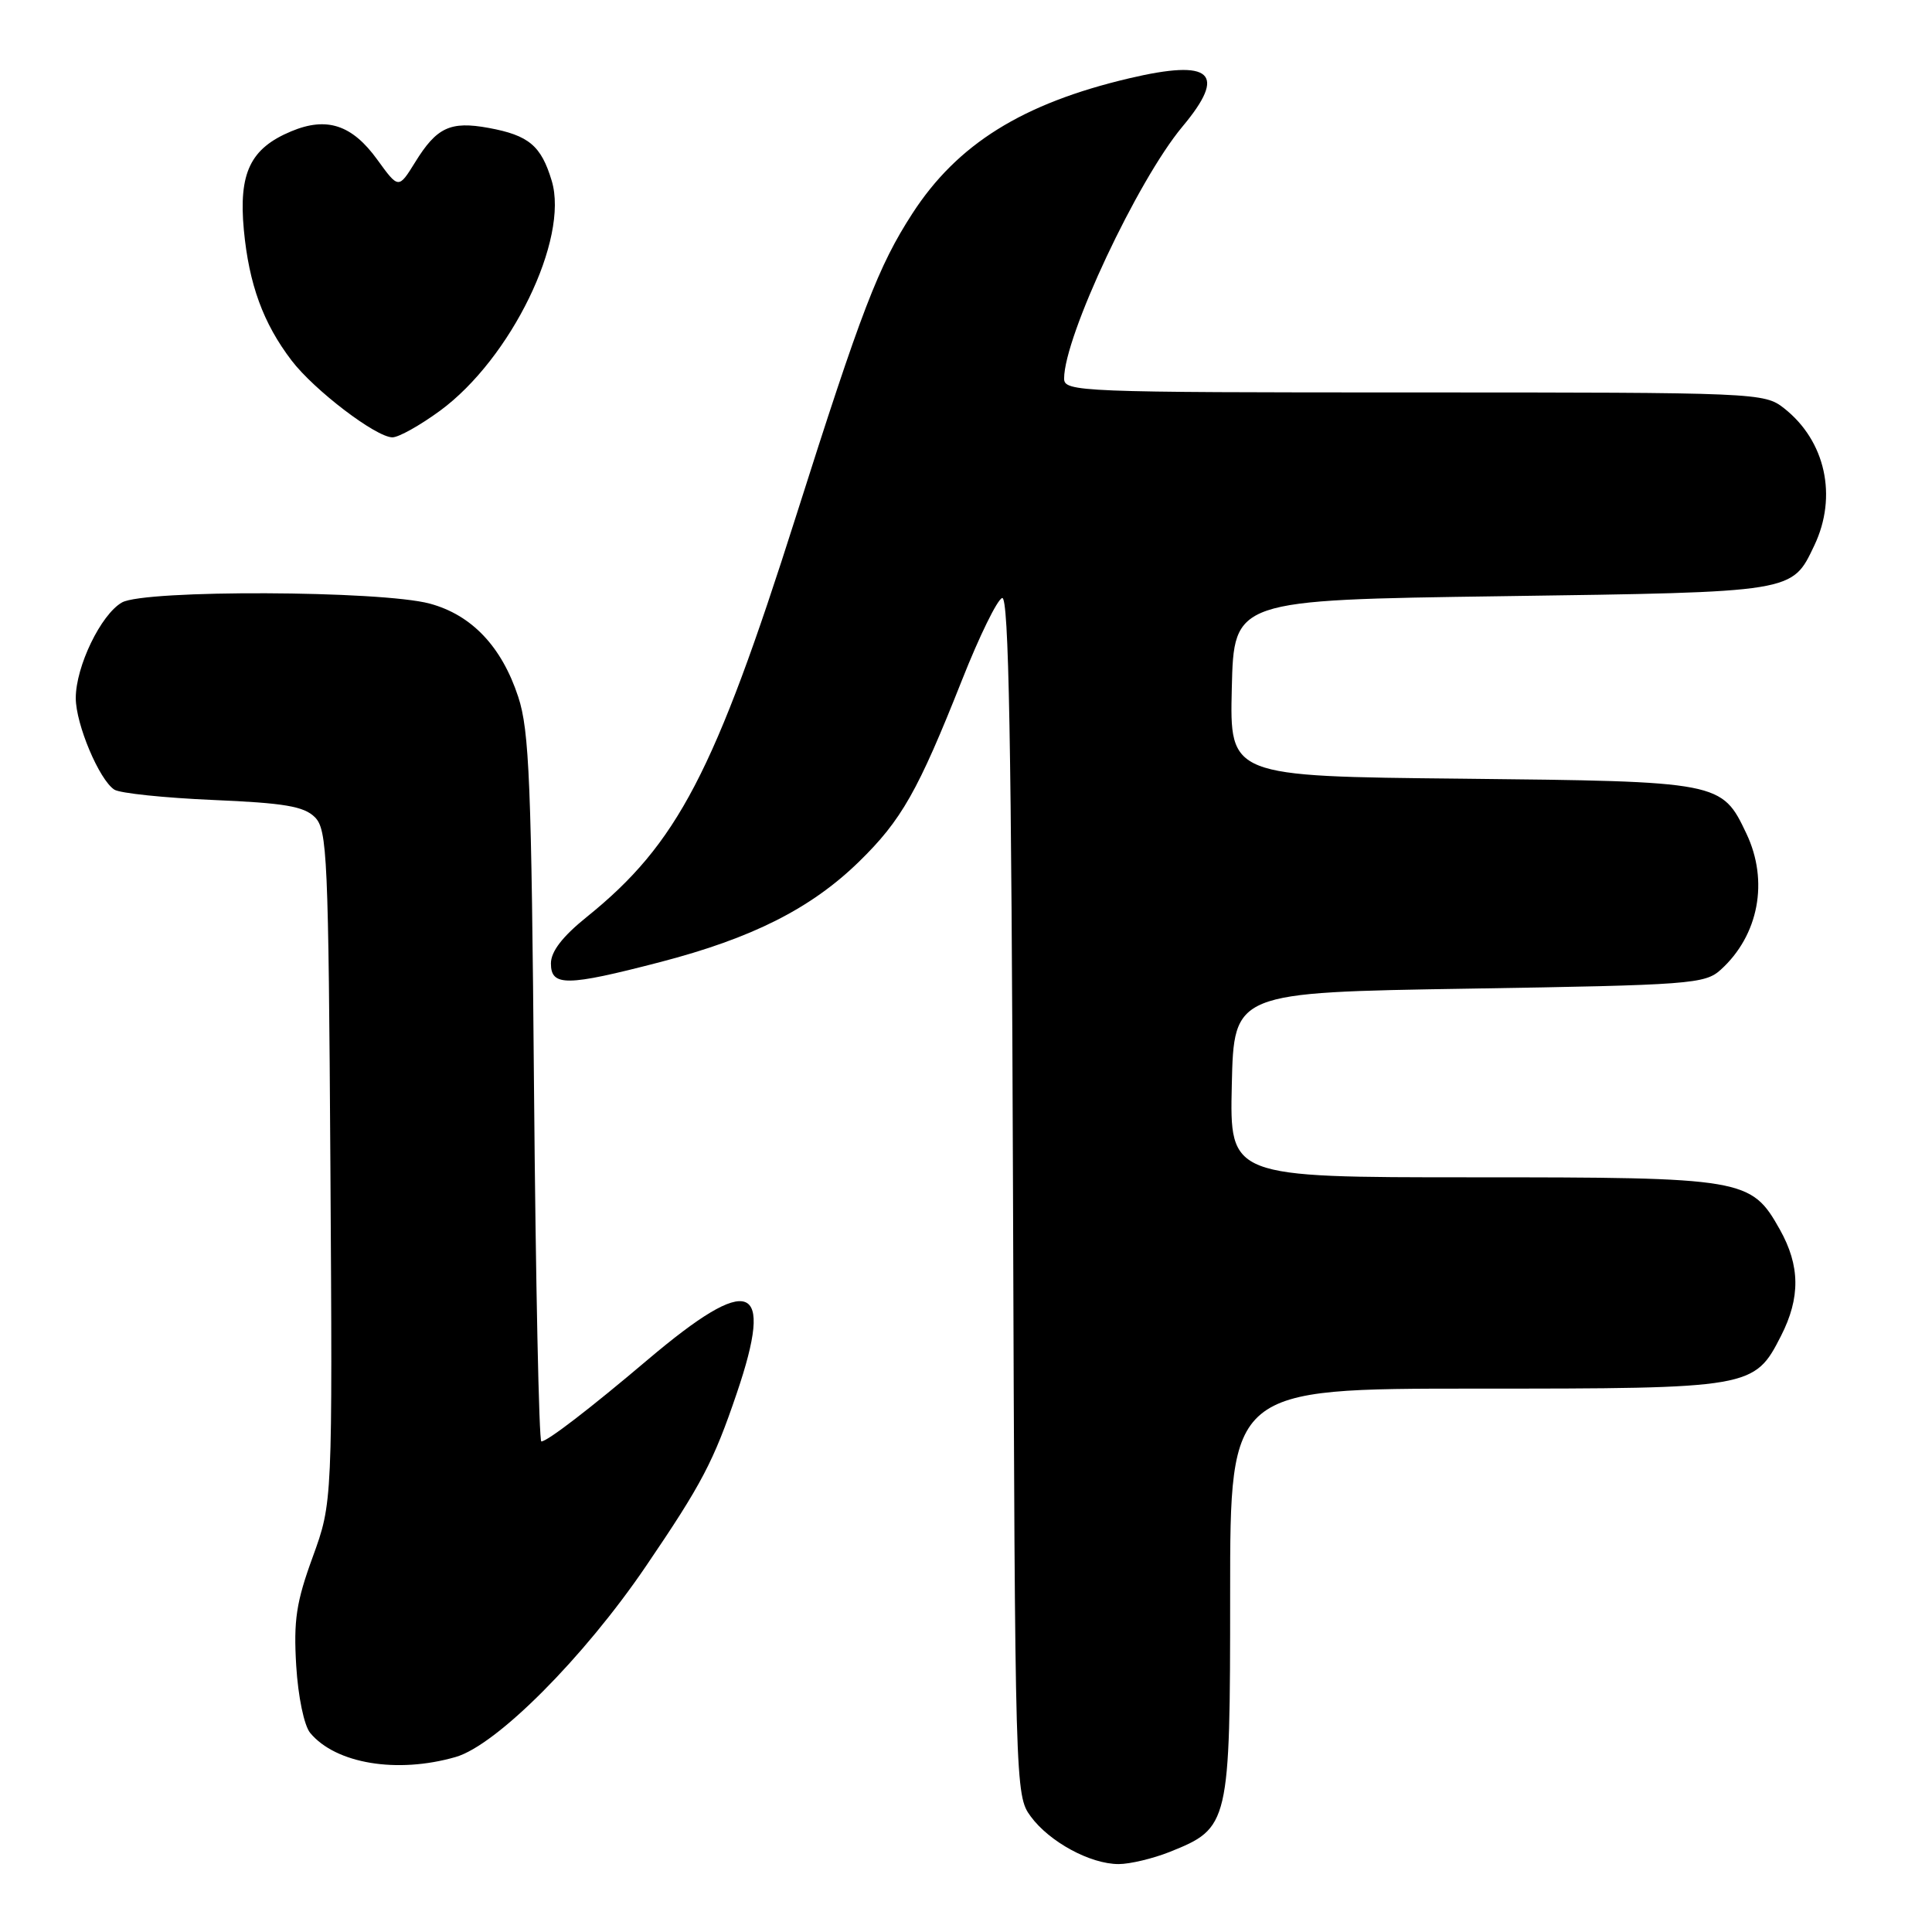 <?xml version="1.0" encoding="UTF-8" standalone="no"?>
<!DOCTYPE svg PUBLIC "-//W3C//DTD SVG 1.1//EN" "http://www.w3.org/Graphics/SVG/1.1/DTD/svg11.dtd" >
<svg xmlns="http://www.w3.org/2000/svg" xmlns:xlink="http://www.w3.org/1999/xlink" version="1.1" viewBox="0 0 256 256">
 <g >
 <path fill="currentColor"
d=" M 154.99 245.39 C 162.90 242.22 163.00 241.80 163.00 211.10 C 163.00 184.00 163.00 184.00 195.55 184.00 C 232.11 184.00 232.46 183.94 235.99 177.02 C 238.58 171.94 238.53 167.72 235.84 162.92 C 232.03 156.14 231.18 156.00 195.07 156.00 C 162.94 156.00 162.94 156.00 163.22 143.75 C 163.50 131.50 163.50 131.50 194.65 131.00 C 224.00 130.53 225.92 130.38 228.00 128.50 C 233.04 123.94 234.40 116.75 231.41 110.46 C 228.15 103.57 227.95 103.54 193.72 103.18 C 162.94 102.87 162.94 102.87 163.22 91.18 C 163.50 79.50 163.50 79.50 199.00 79.00 C 237.93 78.45 237.42 78.53 240.40 72.29 C 243.51 65.77 241.89 58.41 236.39 54.09 C 233.78 52.04 232.87 52.00 187.37 52.00 C 142.98 52.00 141.00 51.92 141.00 50.16 C 141.00 44.61 150.72 23.92 156.66 16.80 C 162.64 9.66 160.59 7.79 149.61 10.38 C 135.48 13.71 126.84 19.10 120.89 28.30 C 116.39 35.25 114.16 41.05 105.46 68.45 C 94.69 102.37 89.76 111.82 77.75 121.50 C 74.53 124.09 73.00 126.08 73.00 127.66 C 73.00 130.73 75.08 130.70 87.44 127.49 C 99.65 124.32 107.44 120.39 113.79 114.21 C 119.46 108.68 121.63 104.85 127.49 90.06 C 129.76 84.32 132.14 79.45 132.79 79.24 C 133.67 78.94 134.02 98.31 134.23 158.35 C 134.50 236.97 134.52 237.89 136.57 240.68 C 139.05 244.06 144.47 247.00 148.23 247.00 C 149.73 247.00 152.77 246.27 154.99 245.39 Z  M 60.38 232.81 C 65.79 231.25 77.37 219.63 85.61 207.50 C 93.00 196.63 94.55 193.67 97.62 184.63 C 102.65 169.85 99.46 168.63 85.85 180.15 C 78.19 186.64 72.52 191.00 71.73 191.00 C 71.42 191.00 70.98 169.96 70.76 144.25 C 70.42 103.73 70.14 96.81 68.67 92.34 C 66.48 85.67 62.50 81.48 56.94 79.98 C 50.47 78.24 19.16 78.12 16.16 79.83 C 13.37 81.42 10.04 88.31 10.04 92.50 C 10.04 95.96 13.15 103.34 15.15 104.63 C 15.89 105.11 21.77 105.72 28.22 106.00 C 37.68 106.40 40.27 106.84 41.72 108.28 C 43.37 109.94 43.52 113.41 43.78 154.58 C 44.06 199.09 44.06 199.09 41.44 206.30 C 39.25 212.29 38.89 214.71 39.25 220.71 C 39.50 224.82 40.30 228.66 41.10 229.62 C 44.49 233.70 52.62 235.05 60.38 232.81 Z  M 58.30 54.43 C 67.71 47.53 75.42 31.67 73.11 23.97 C 71.71 19.30 70.07 17.93 64.75 16.95 C 59.67 16.02 57.86 16.87 55.00 21.51 C 52.81 25.04 52.81 25.04 49.99 21.15 C 46.65 16.53 43.30 15.43 38.59 17.40 C 33.17 19.66 31.61 22.91 32.31 30.46 C 32.99 37.67 34.87 42.83 38.63 47.76 C 41.63 51.70 49.84 57.95 52.00 57.95 C 52.83 57.95 55.66 56.36 58.30 54.43 Z "/>
</g>
</svg>